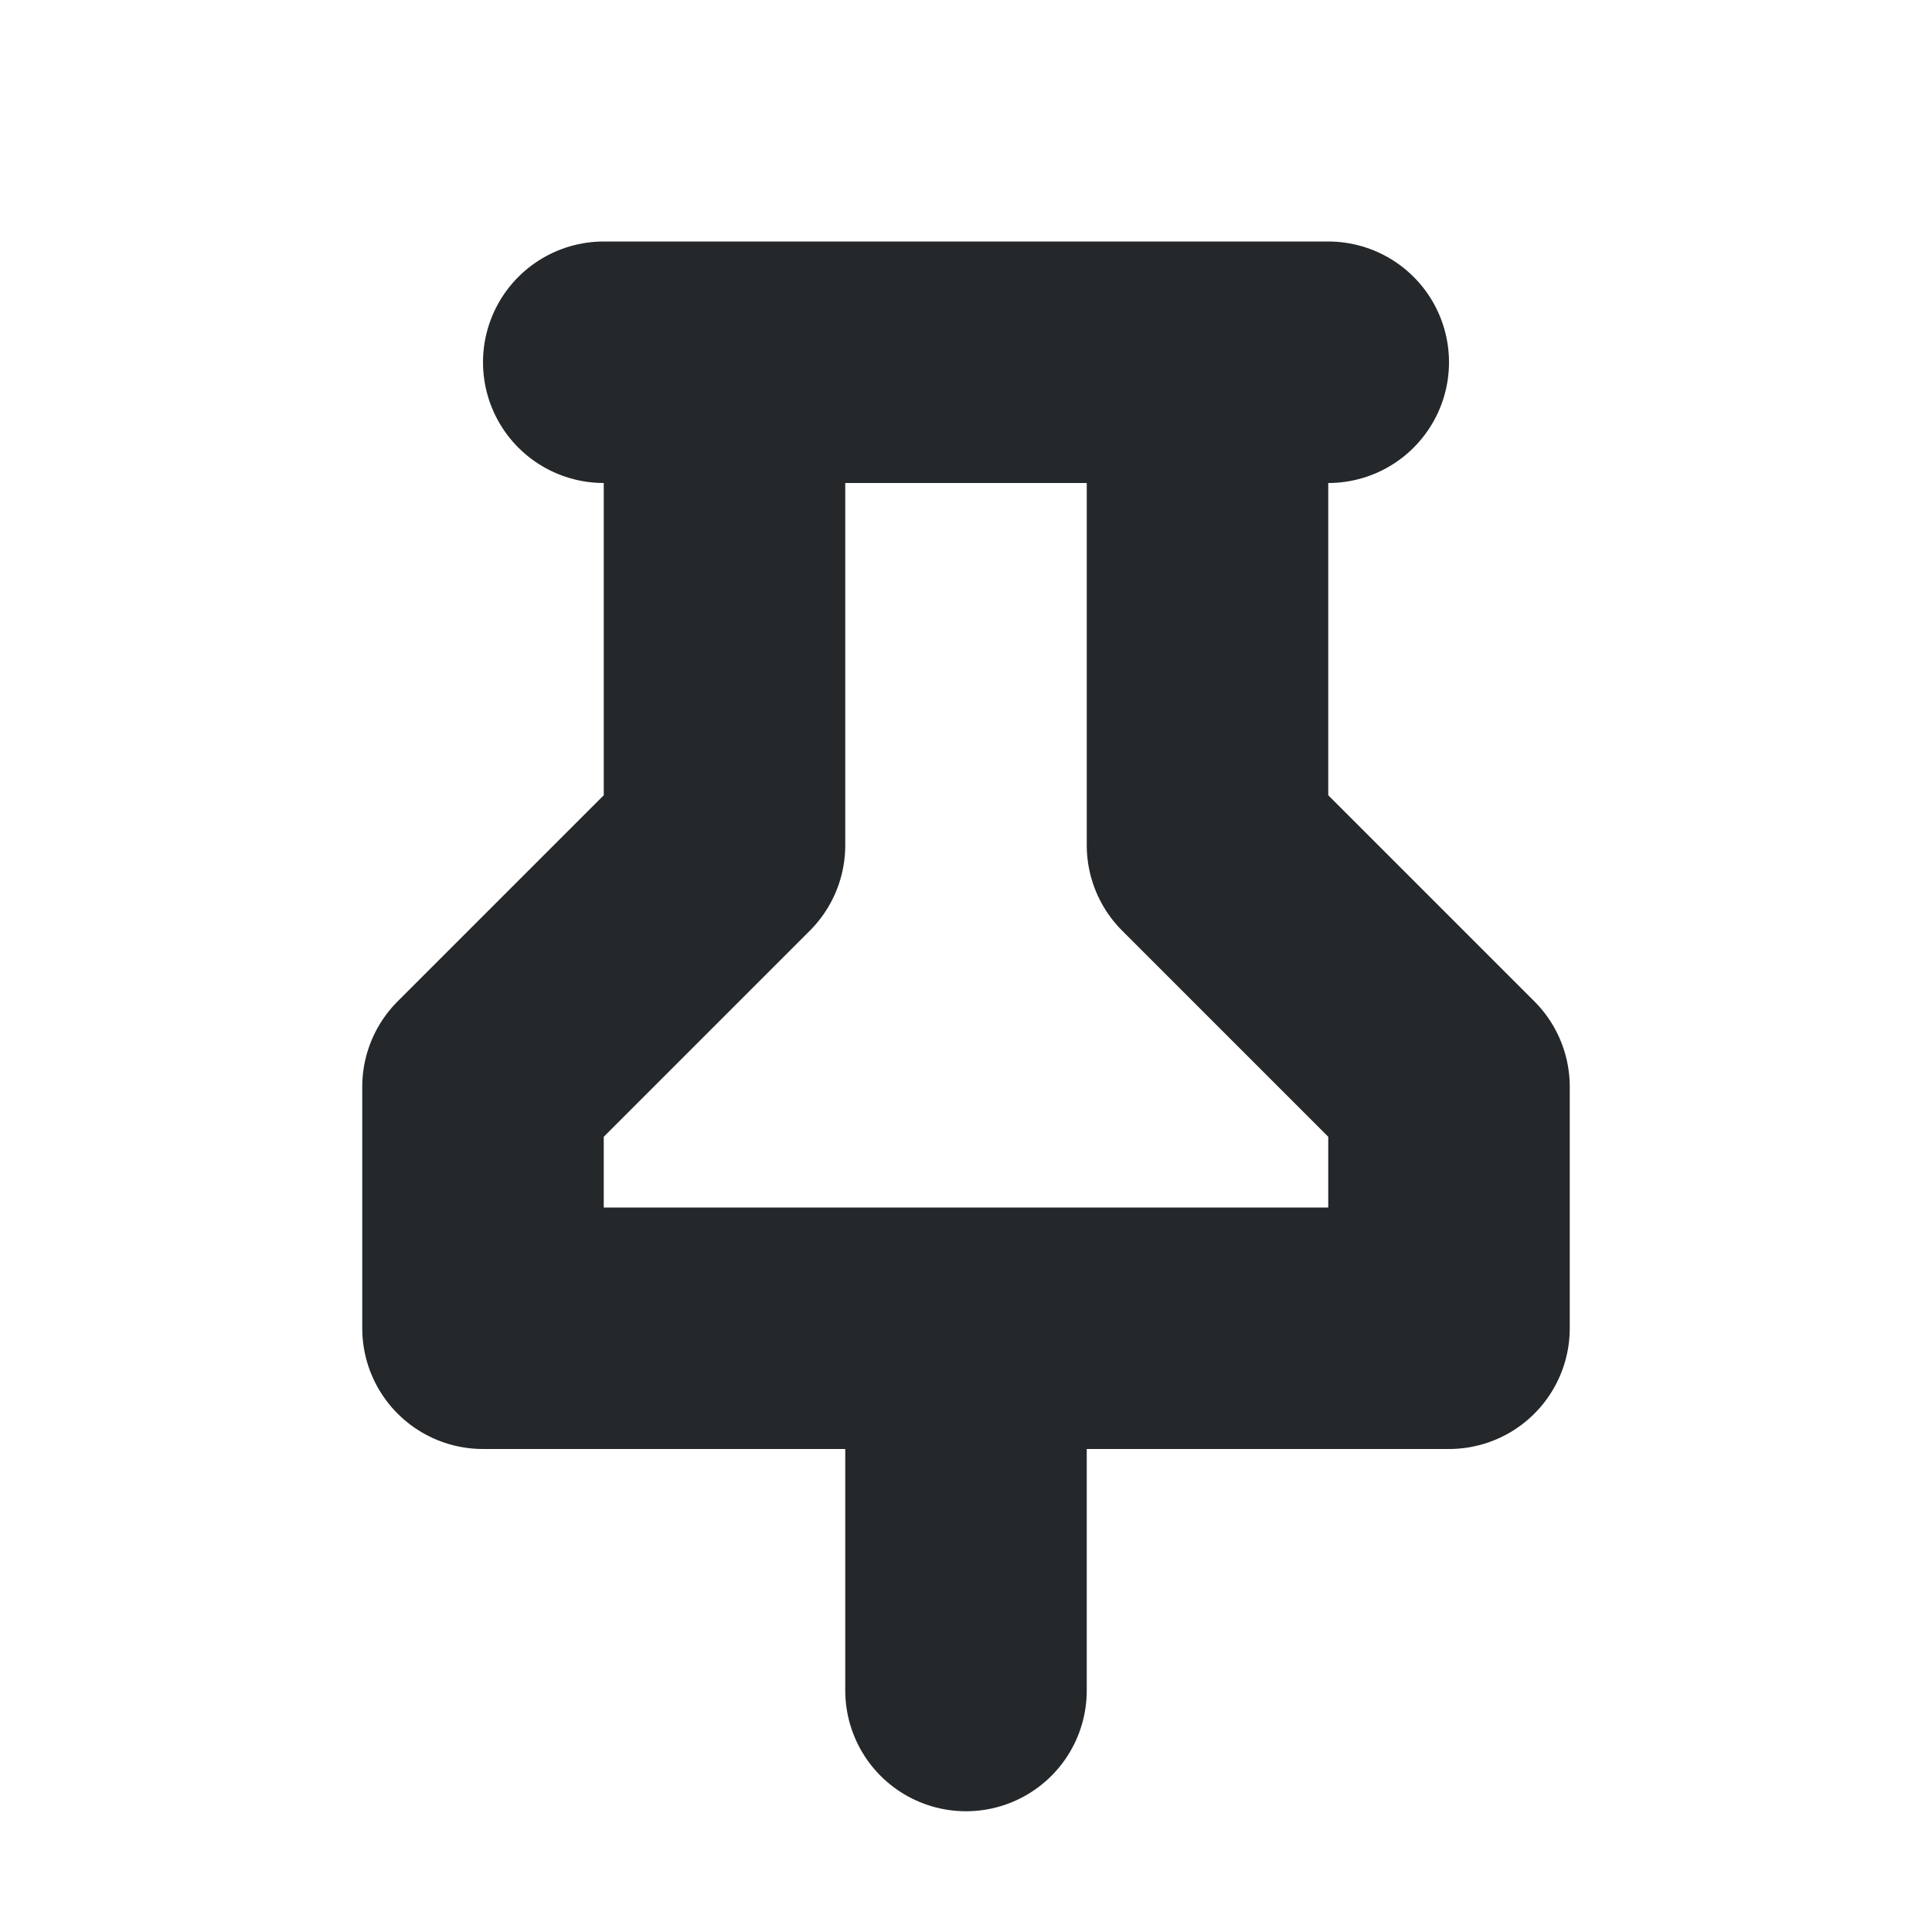 <svg width="16" height="16" viewBox="0 0 16 16" fill="none" xmlns="http://www.w3.org/2000/svg">
<path d="M6 3V7L4 9V11H8M6 3H5M6 3H10M10 3L10 7L12 9V11H8M10 3H11M8 11V14" stroke="#24282B" stroke-width="2" stroke-linecap="round" stroke-linejoin="round"/>
</svg>
